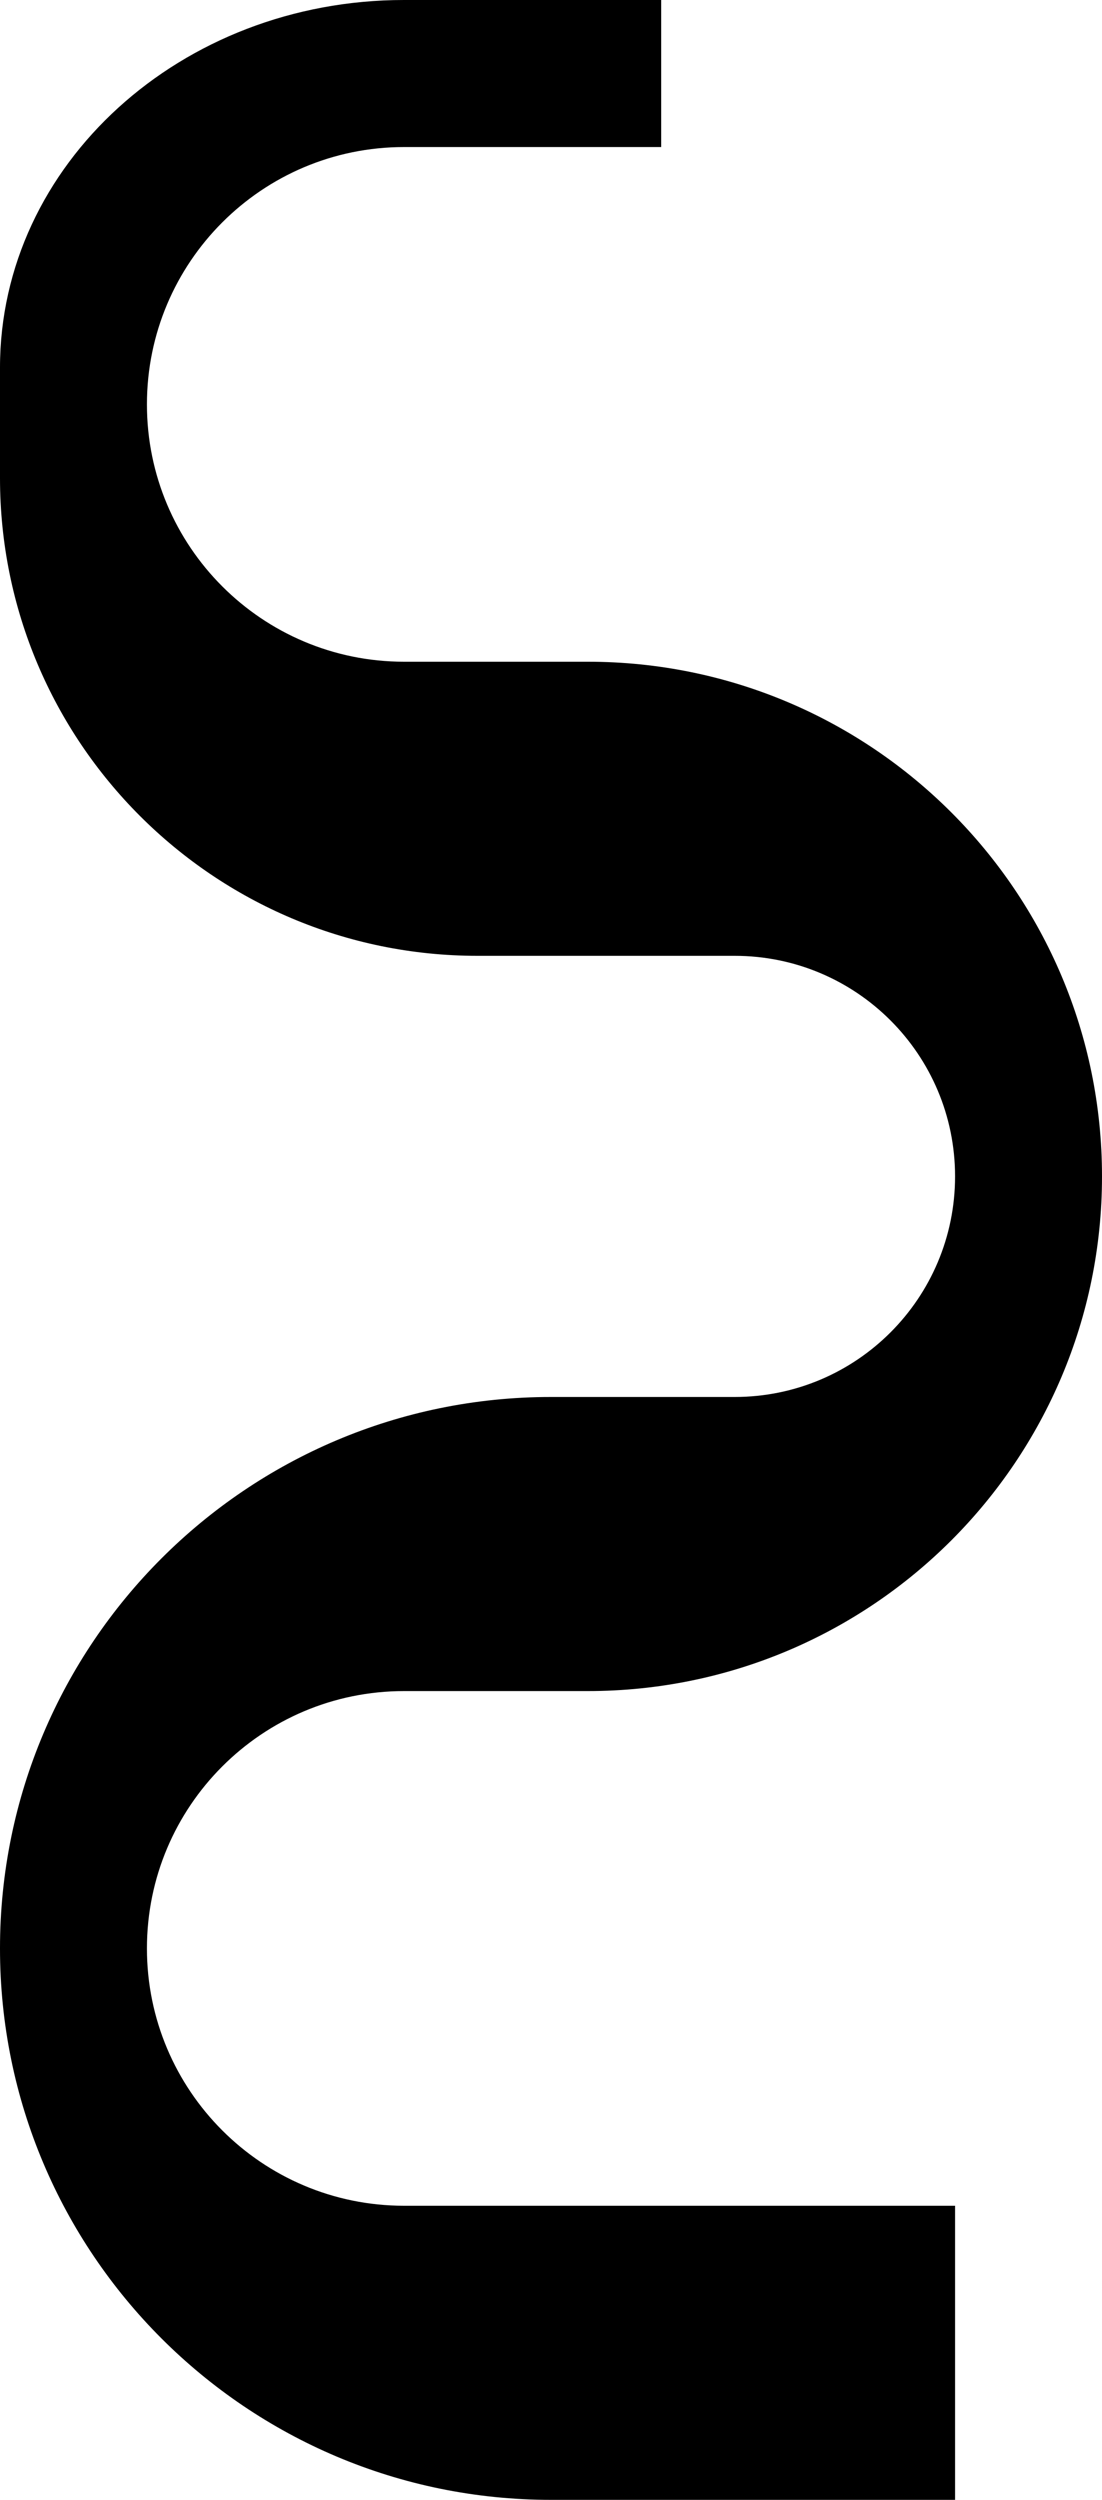 <?xml version="1.0" encoding="UTF-8" standalone="no"?>
<svg
   xmlns:dc="http://purl.org/dc/elements/1.1/"
   xmlns:cc="http://creativecommons.org/ns#"
   xmlns:rdf="http://www.w3.org/1999/02/22-rdf-syntax-ns#"
   xmlns:svg="http://www.w3.org/2000/svg"
   xmlns="http://www.w3.org/2000/svg"
   xmlns:sodipodi="http://sodipodi.sourceforge.net/DTD/sodipodi-0.dtd"
   xmlns:inkscape="http://www.inkscape.org/namespaces/inkscape"
   version="1.0"
   width="15"
   height="34"
   id="svg2"
   inkscape:version="0.47 r22583"
   sodipodi:docname="02-09-004-02-02-15.svg">
  <defs
     id="defs16">
    <inkscape:perspective
       sodipodi:type="inkscape:persp3d"
       inkscape:vp_x="0 : 23 : 1"
       inkscape:vp_y="0 : 1000 : 0"
       inkscape:vp_z="36 : 23 : 1"
       inkscape:persp3d-origin="18 : 15.333333 : 1"
       id="perspective18" />
  </defs>
  <sodipodi:namedview
     pagecolor="#ffffff"
     bordercolor="#666666"
     borderopacity="1"
     objecttolerance="10"
     gridtolerance="10"
     guidetolerance="10"
     inkscape:pageopacity="0"
     inkscape:pageshadow="2"
     inkscape:window-width="964"
     inkscape:window-height="721"
     id="namedview14"
     showgrid="true"
     inkscape:zoom="13.911765"
     inkscape:cx="7.5"
     inkscape:cy="17"
     inkscape:window-x="365"
     inkscape:window-y="0"
     inkscape:window-maximized="0"
     inkscape:current-layer="svg2"
     showborder="true">
    <inkscape:grid
       type="xygrid"
       id="grid2824"
       empspacing="5"
       visible="true"
       enabled="true"
       snapvisiblegridlinesonly="true" />
  </sodipodi:namedview>
  <path
     style="fill:#000000;fill-opacity:1;stroke:none"
     d="M 9,0 9,2 5.5,2 C 3.567,2 2,3.567 2,5.5 2,7.433 3.567,9 5.5,9 L 8,9 c 3.866,0 7,3.134 7,7 0,3.866 -3.134,7 -7,7 L 5.5,23 C 3.567,23 2,24.567 2,26.5 2,28.433 3.567,30 5.5,30 l 7.5,0 0,4 -5.5,0 C 3.358,34 0,30.642 0,26.5 0,22.358 3.358,19 7.5,19 l 2.5,0 c 1.657,0 3,-1.343 3,-3 0,-1.657 -1.343,-3 -3,-3 L 6.5,13 C 2.91,13 0,10.09 0,6.5 L 0,5 C 0,2.239 2.462,0 5.5,0 l 1,0 2.5,0 z"
     id="path3311" />
</svg>

